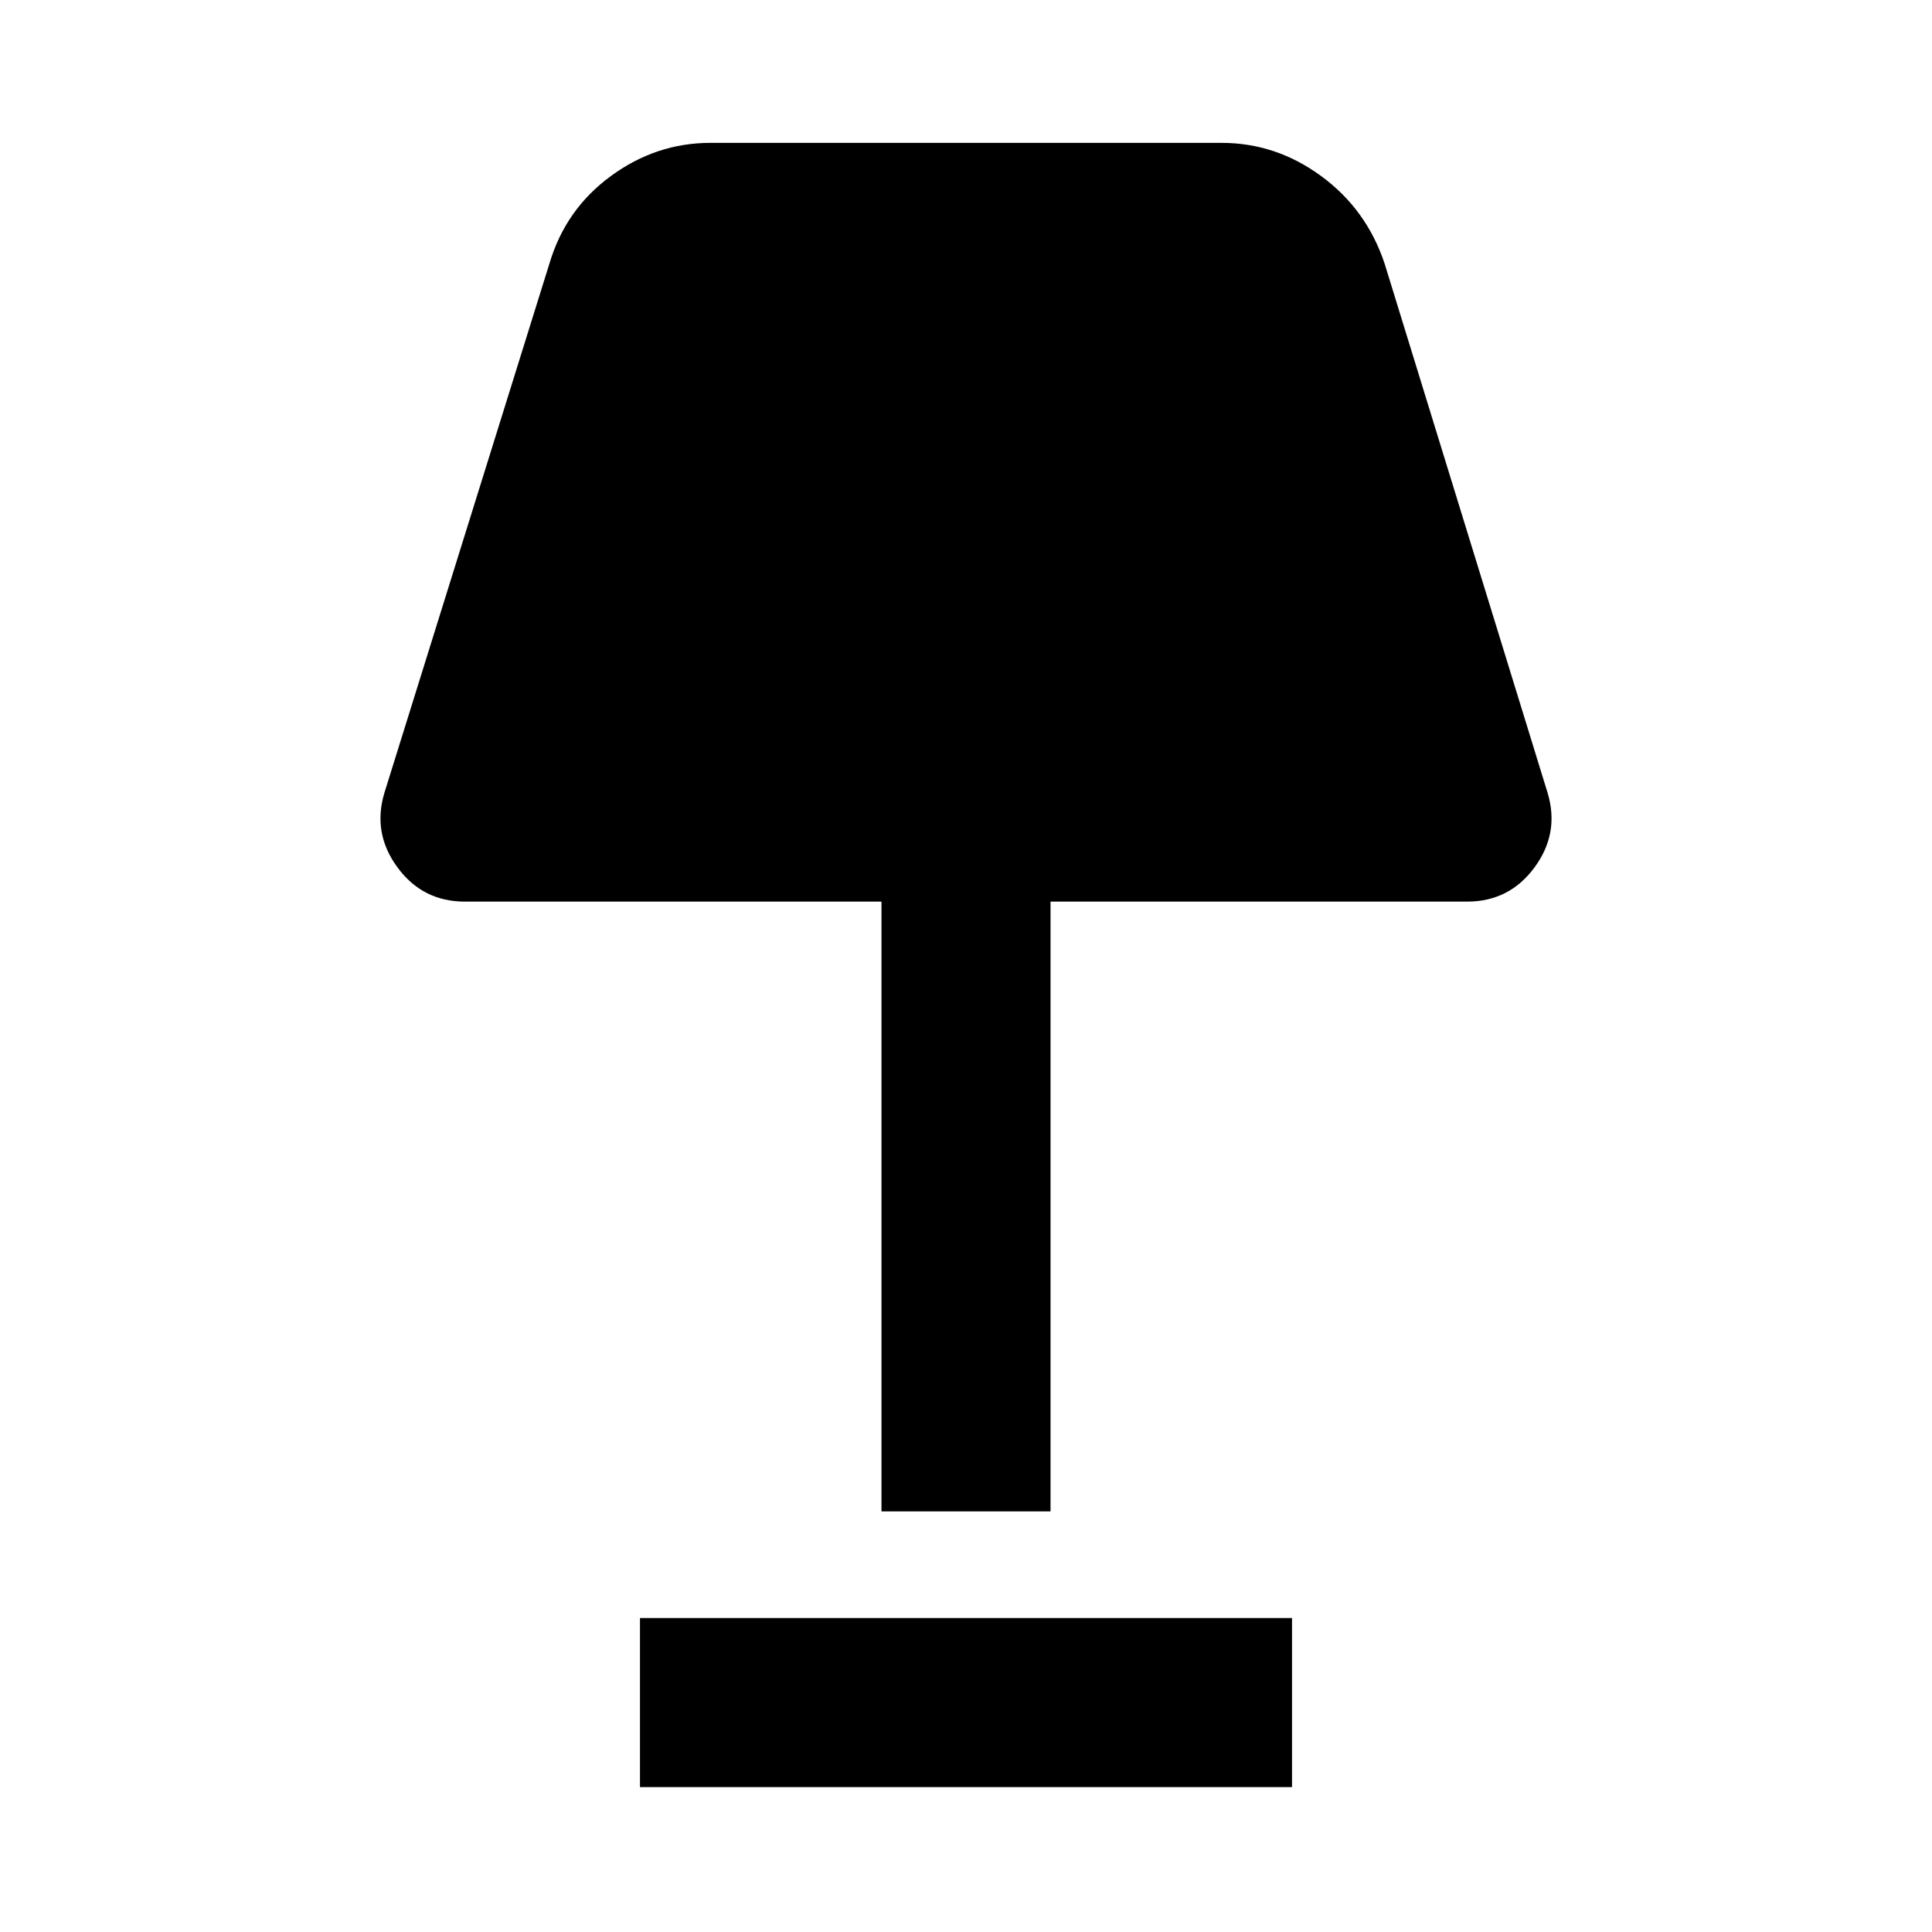 <svg xmlns="http://www.w3.org/2000/svg" height="40" width="40"><path d="M18.25 31.292V18.667H9.625q-.875 0-1.396-.709-.521-.708-.271-1.541l3.417-10.959q.333-1.125 1.271-1.812.937-.688 2.062-.688h10.584q1.125 0 2.062.688.938.687 1.313 1.812l3.375 10.959q.25.833-.271 1.541-.521.709-1.396.709H21.75v12.625Zm-5 5.708v-3.5h13.5V37Z"/></svg>